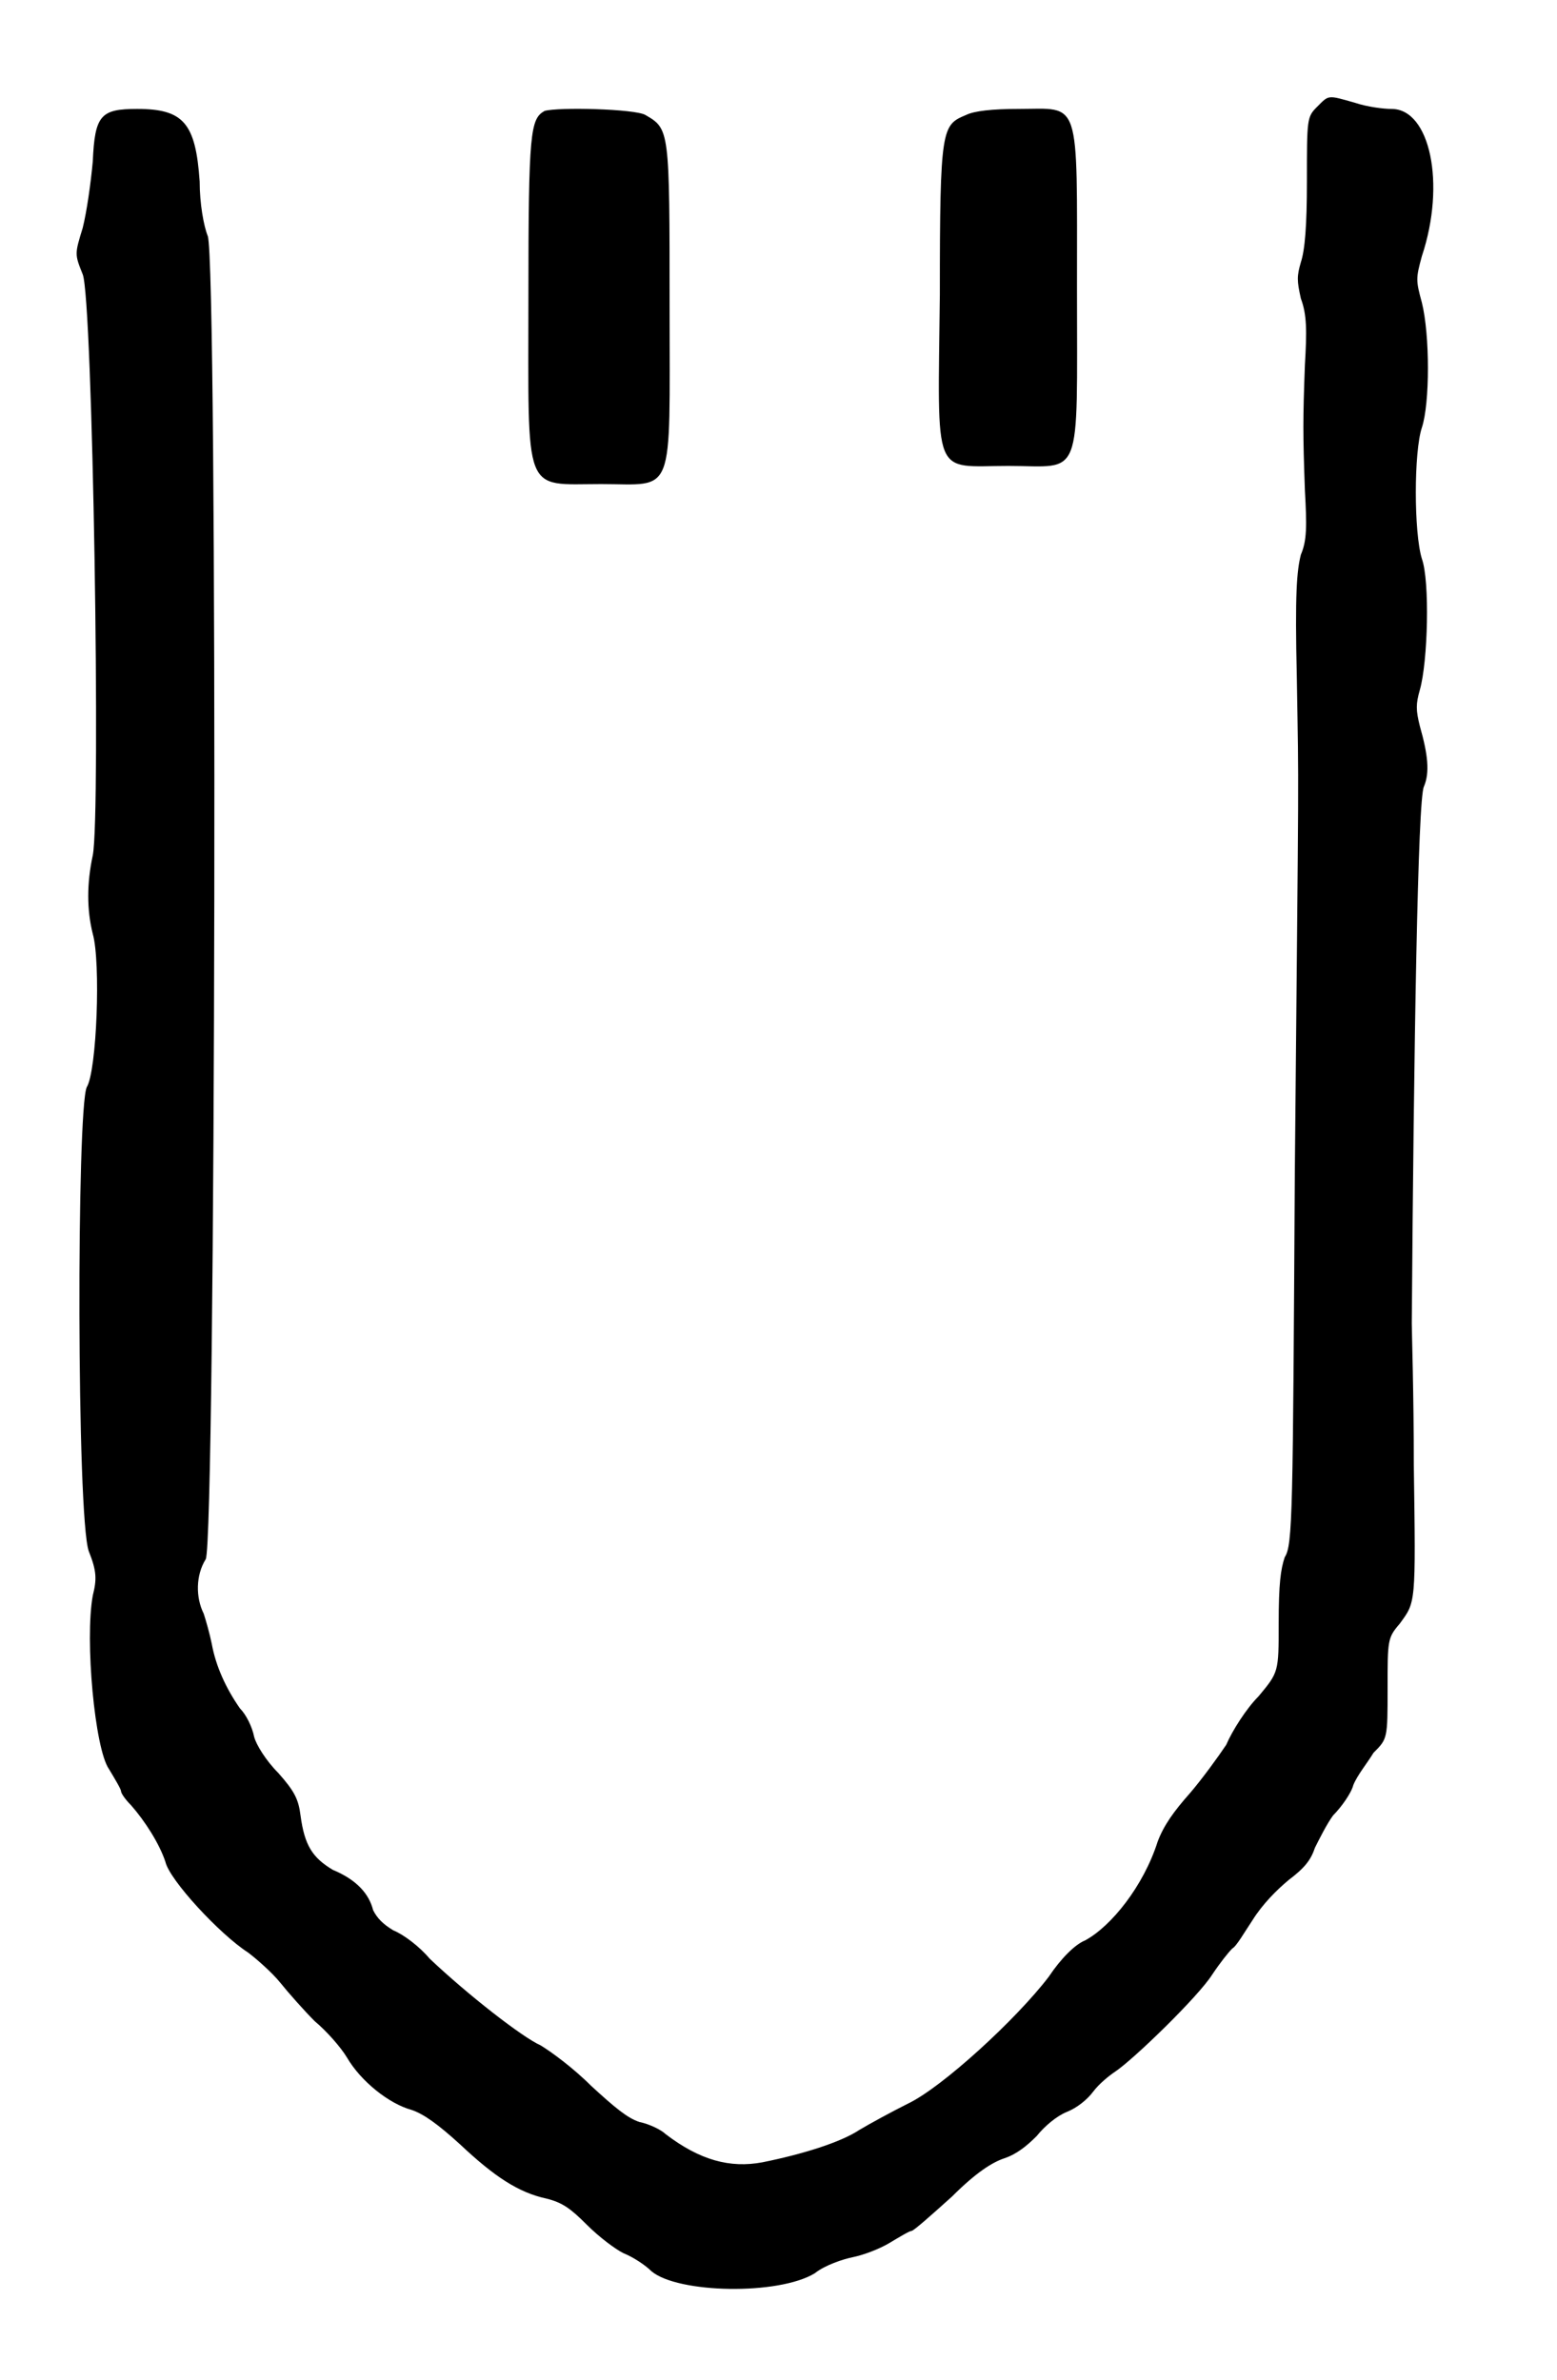 <?xml version="1.0" standalone="no"?>
<!DOCTYPE svg PUBLIC "-//W3C//DTD SVG 20010904//EN"
 "http://www.w3.org/TR/2001/REC-SVG-20010904/DTD/svg10.dtd">
<svg version="1.0" xmlns="http://www.w3.org/2000/svg"
 width="386pt" height="590pt" viewBox="0 0 386 590"
 preserveAspectRatio="xMidYMid meet">
<g transform="translate(0,590) scale(0.5,-0.5)"
fill="#000000" stroke="none">
<path d="M653 1127 c-5 -5 -5 -6 -5 -37 0 -22 -1 -34 -3 -40 -2 -7 -2 -9 0
-18 3 -8 3 -16 2 -33 -1 -27 -1 -34 0 -62 1 -18 1 -25 -2 -32 -2 -8 -3 -19 -2
-61 1 -62 1 -30 -1 -246 -1 -168 -1 -184 -5 -190 -2 -6 -3 -13 -3 -33 0 -24 0
-24 -10 -36 -6 -6 -13 -17 -16 -24 -4 -6 -12 -17 -18 -24 -8 -9 -13 -16 -16
-24 -7 -22 -23 -42 -36 -49 -5 -2 -12 -9 -18 -18 -16 -21 -53 -55 -70 -63 -8
-4 -19 -10 -24 -13 -9 -6 -28 -12 -48 -16 -16 -3 -31 1 -48 14 -2 2 -8 5 -13
6 -6 2 -12 7 -24 18 -9 9 -20 17 -25 20 -9 4 -36 25 -55 43 -5 6 -13 12 -18
14 -5 3 -8 6 -10 10 -2 8 -8 15 -20 20 -10 6 -14 12 -16 27 -1 8 -3 12 -11 21
-6 6 -11 14 -12 18 -1 5 -4 11 -7 14 -7 10 -12 21 -14 32 -1 5 -3 12 -4 15 -4
8 -4 19 1 27 5 9 6 644 1 656 -2 5 -4 16 -4 27 -2 29 -8 36 -31 36 -18 0 -21
-3 -22 -26 -1 -11 -3 -25 -5 -33 -4 -13 -4 -13 0 -23 5 -12 9 -268 5 -288 -3
-14 -3 -27 0 -39 4 -14 2 -68 -3 -76 -5 -11 -5 -213 1 -230 4 -10 4 -14 2 -22
-4 -22 1 -76 8 -86 3 -5 6 -10 6 -11 0 -1 2 -4 5 -7 7 -8 14 -19 17 -28 2 -9
27 -36 41 -45 4 -3 12 -10 16 -15 4 -5 12 -14 17 -19 6 -5 13 -13 16 -18 7
-12 21 -23 32 -26 6 -2 13 -7 24 -17 17 -16 29 -24 43 -27 8 -2 12 -5 20 -13
6 -6 14 -12 18 -14 5 -2 11 -6 14 -9 13 -11 63 -12 81 -1 5 4 14 7 19 8 5 1
13 4 18 7 5 3 10 6 11 6 1 0 10 8 20 17 12 12 20 17 26 19 6 2 11 6 16 11 4 5
10 10 15 12 5 2 10 6 13 10 3 4 8 8 11 10 9 6 41 37 48 48 4 6 8 11 10 13 2 1
6 8 10 14 5 8 12 15 18 20 8 6 11 10 13 16 2 4 6 12 9 16 4 4 9 11 10 15 2 5
7 11 10 16 7 7 7 7 7 32 0 24 0 25 6 32 8 11 8 9 7 79 0 35 -1 66 -1 70 1 137
3 260 6 266 3 7 2 16 -2 30 -2 8 -2 11 0 18 4 14 5 54 1 65 -4 13 -4 53 0 65
4 12 4 46 0 62 -3 11 -3 12 0 23 12 36 4 73 -15 73 -4 0 -12 1 -18 3 -14 4
-13 4 -19 -2z"/>
<path d="M270 1125 c-7 -4 -8 -10 -8 -92 0 -100 -3 -93 36 -93 37 0 34 -8 34
88 0 88 0 88 -12 95 -5 3 -43 4 -50 2z"/>
<path d="M479 1123 c-12 -5 -13 -6 -13 -89 -1 -93 -4 -85 34 -85 37 0 34 -9
34 88 0 96 2 89 -29 89 -13 0 -22 -1 -26 -3z"/>
</g>
</svg>
